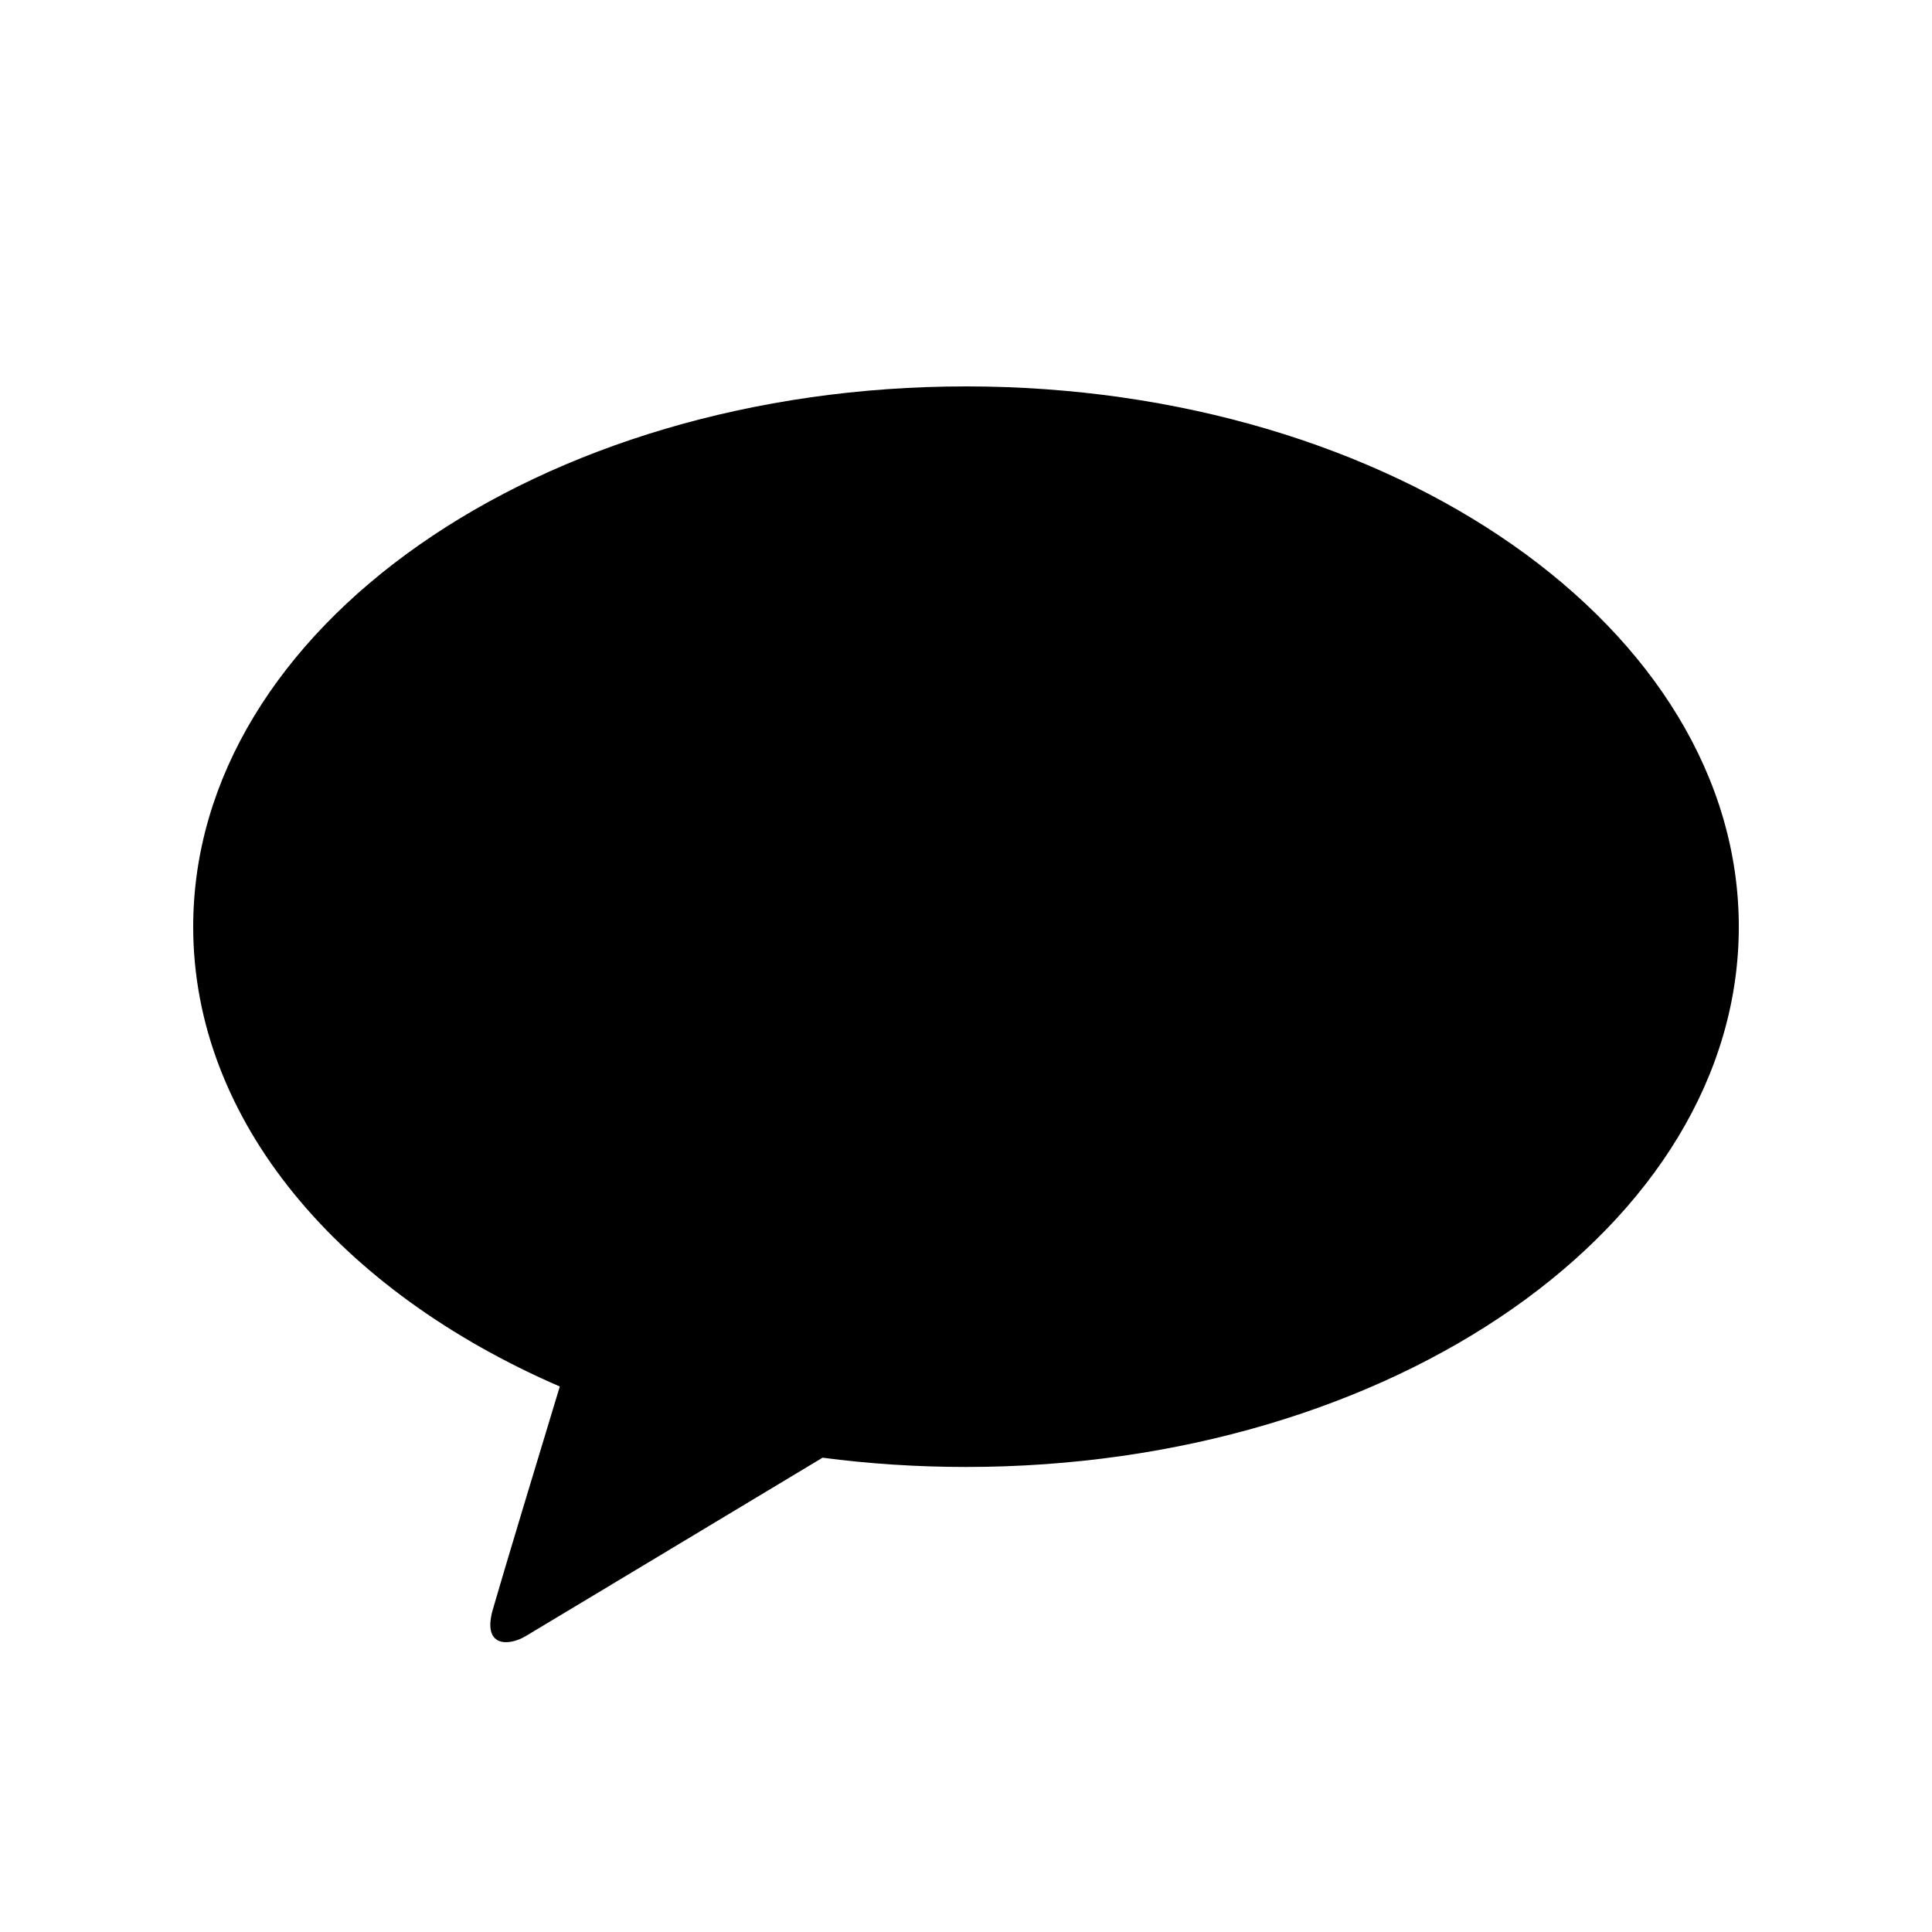 <svg width="20" height="20" viewBox="0 0 20 20" fill="none" xmlns="http://www.w3.org/2000/svg">
<path d="M10 4C5.582 4 2 6.504 2 9.594C2 11.604 3.517 13.367 5.795 14.353C5.627 14.904 5.189 16.354 5.101 16.664C4.992 17.049 5.26 17.043 5.437 16.94C5.574 16.859 7.628 15.623 8.515 15.09C8.997 15.153 9.492 15.186 10 15.186C14.418 15.186 18 12.683 18 9.594C18 6.505 14.418 4 10 4Z" fill="black"/>
</svg>
